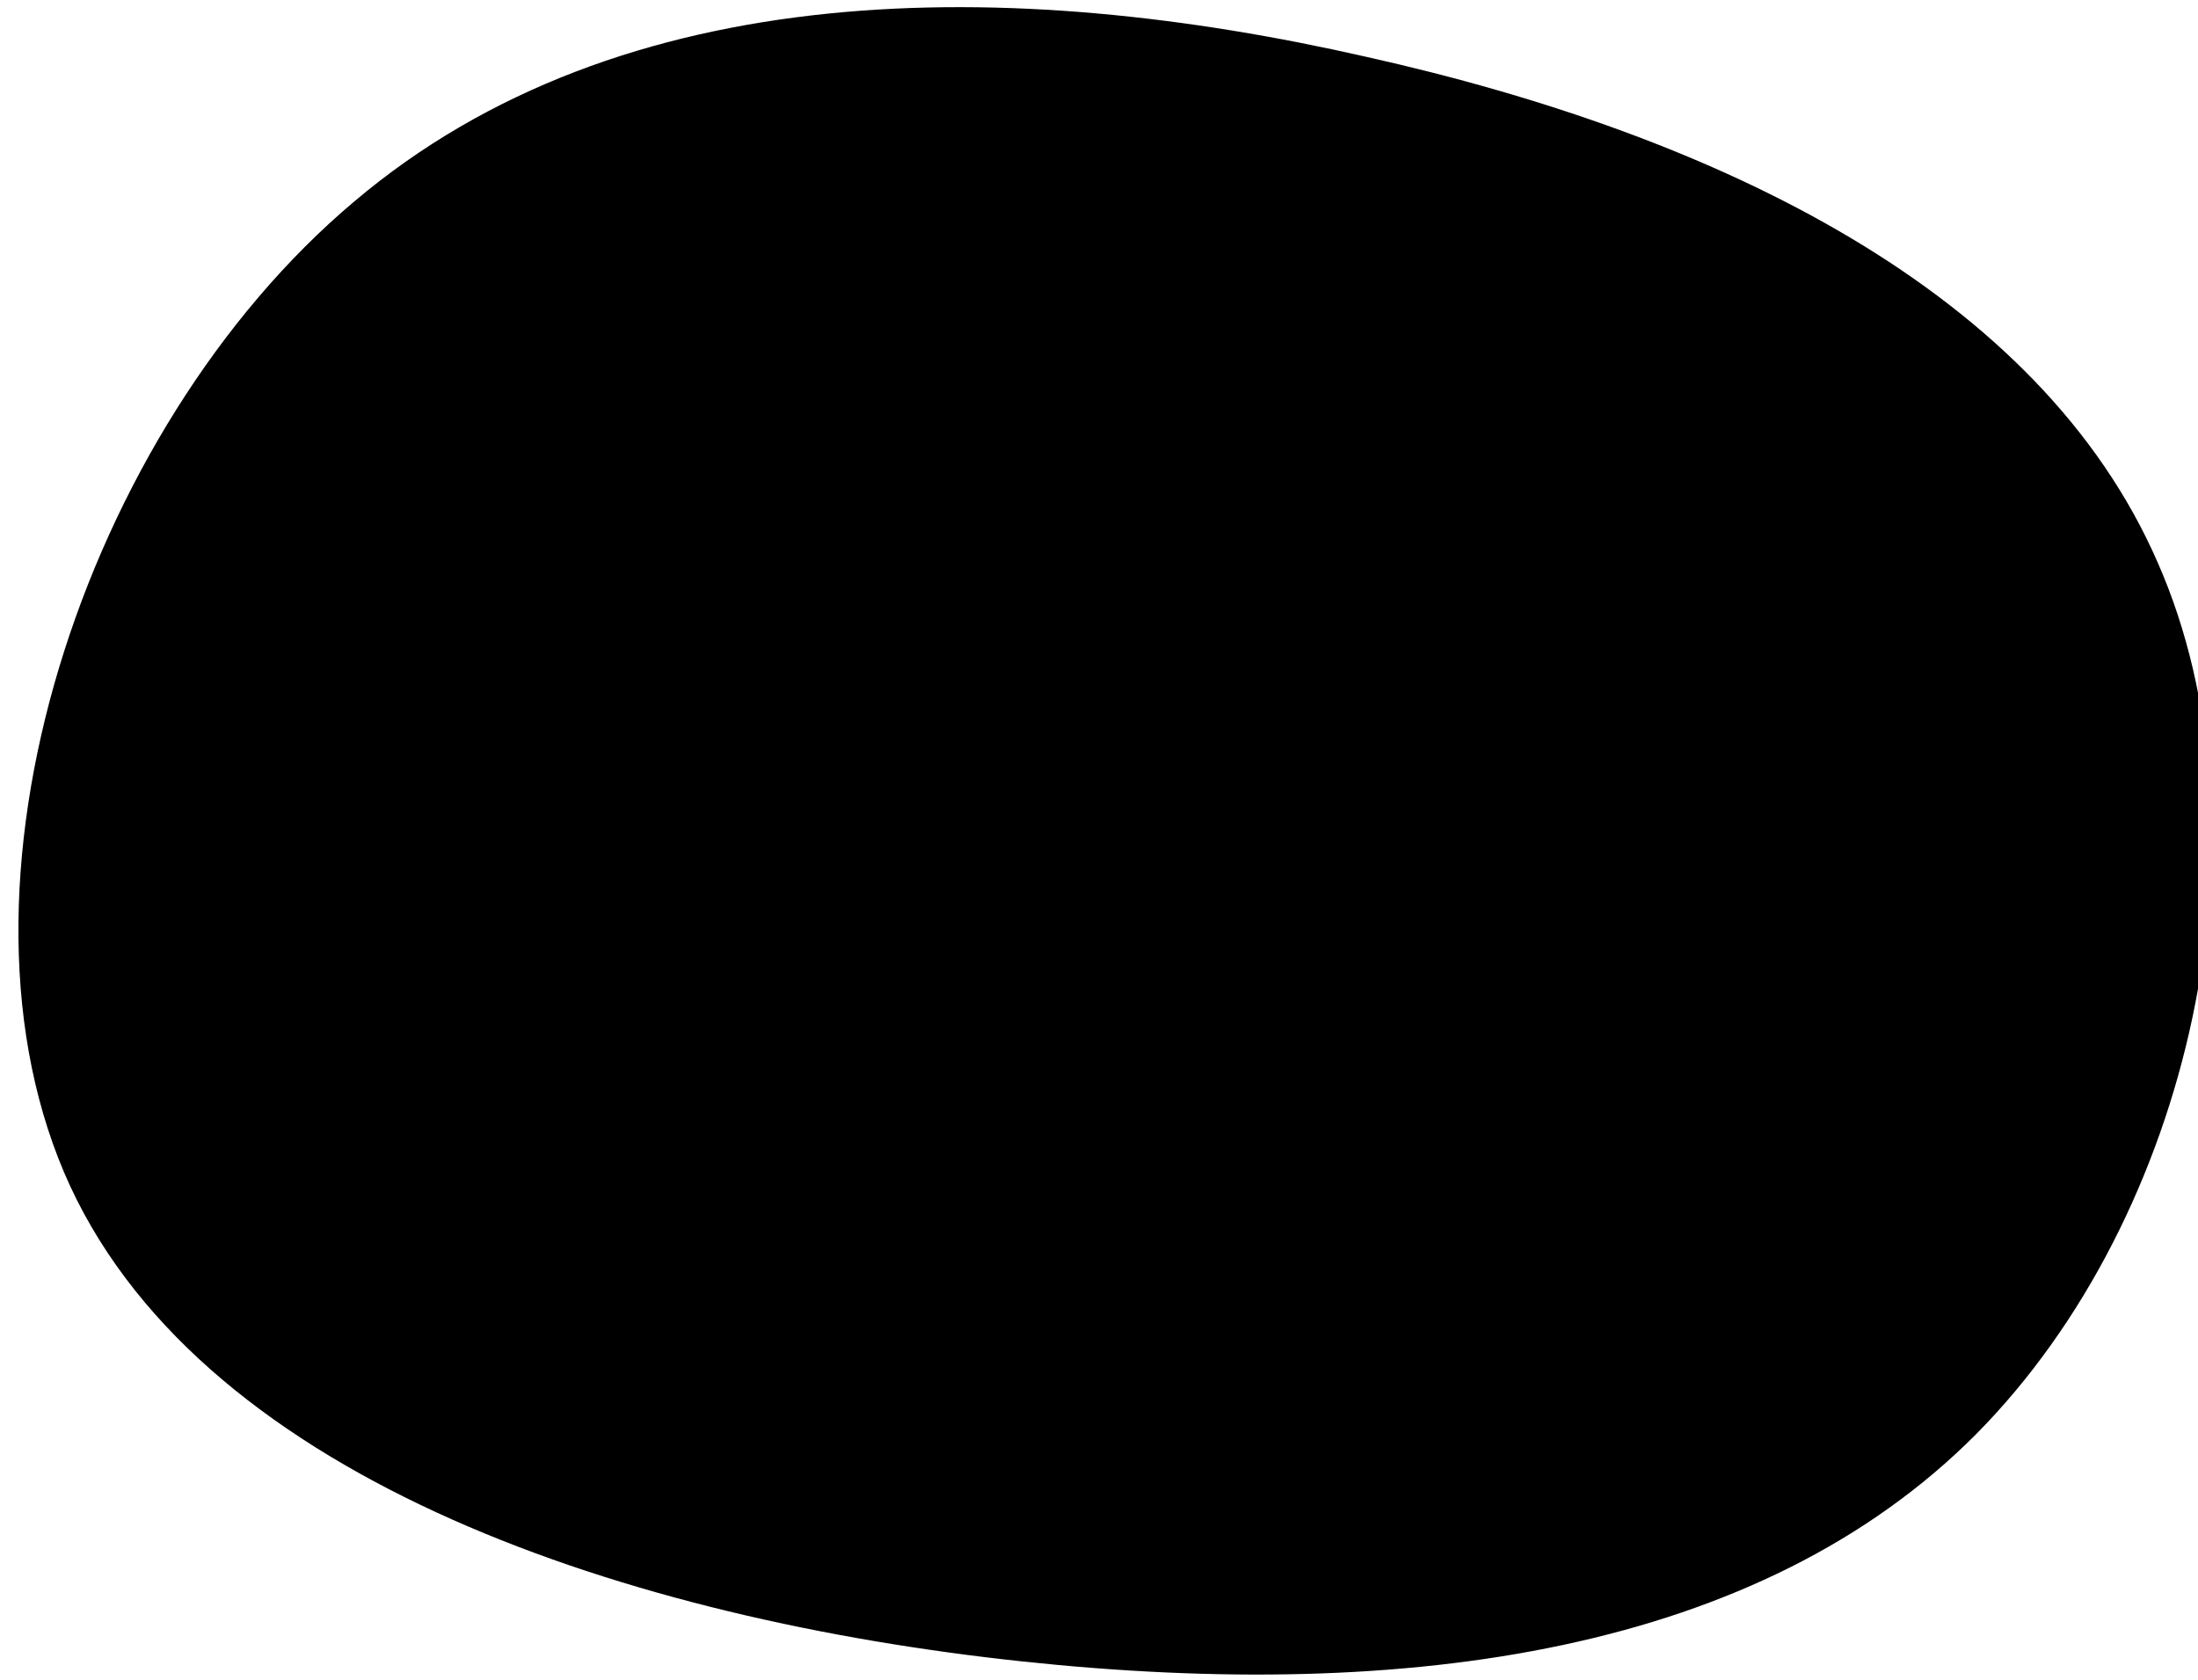 <?xml version="1.0" encoding="utf-8"?>
<!-- Generator: Adobe Illustrator 16.0.0, SVG Export Plug-In . SVG Version: 6.00 Build 0)  -->
<!DOCTYPE svg PUBLIC "-//W3C//DTD SVG 1.1//EN" "http://www.w3.org/Graphics/SVG/1.1/DTD/svg11.dtd">
<svg version="1.1" id="Layer_1" xmlns="http://www.w3.org/2000/svg" xmlns:xlink="http://www.w3.org/1999/xlink" x="0px" y="0px"
	 width="112.5px" height="86px" viewBox="5 8.5 112.5 86" enable-background="new 5 8.5 112.5 86" xml:space="preserve">
<path d="M115.443,37.304c6.045,13.773,1.789,33.406-9.303,44.611c-11.074,11.128-28.968,13.75-48.847,11.626
	C37.416,91.417,15.66,84.404,8.596,69.225c-7.05-15.26,0.687-38.75,14.52-50.398C36.87,7.163,56.811,7.28,74.936,11.41
	c18.14,4.053,34.475,12.044,40.506,25.894H115.443z"/>
</svg>
